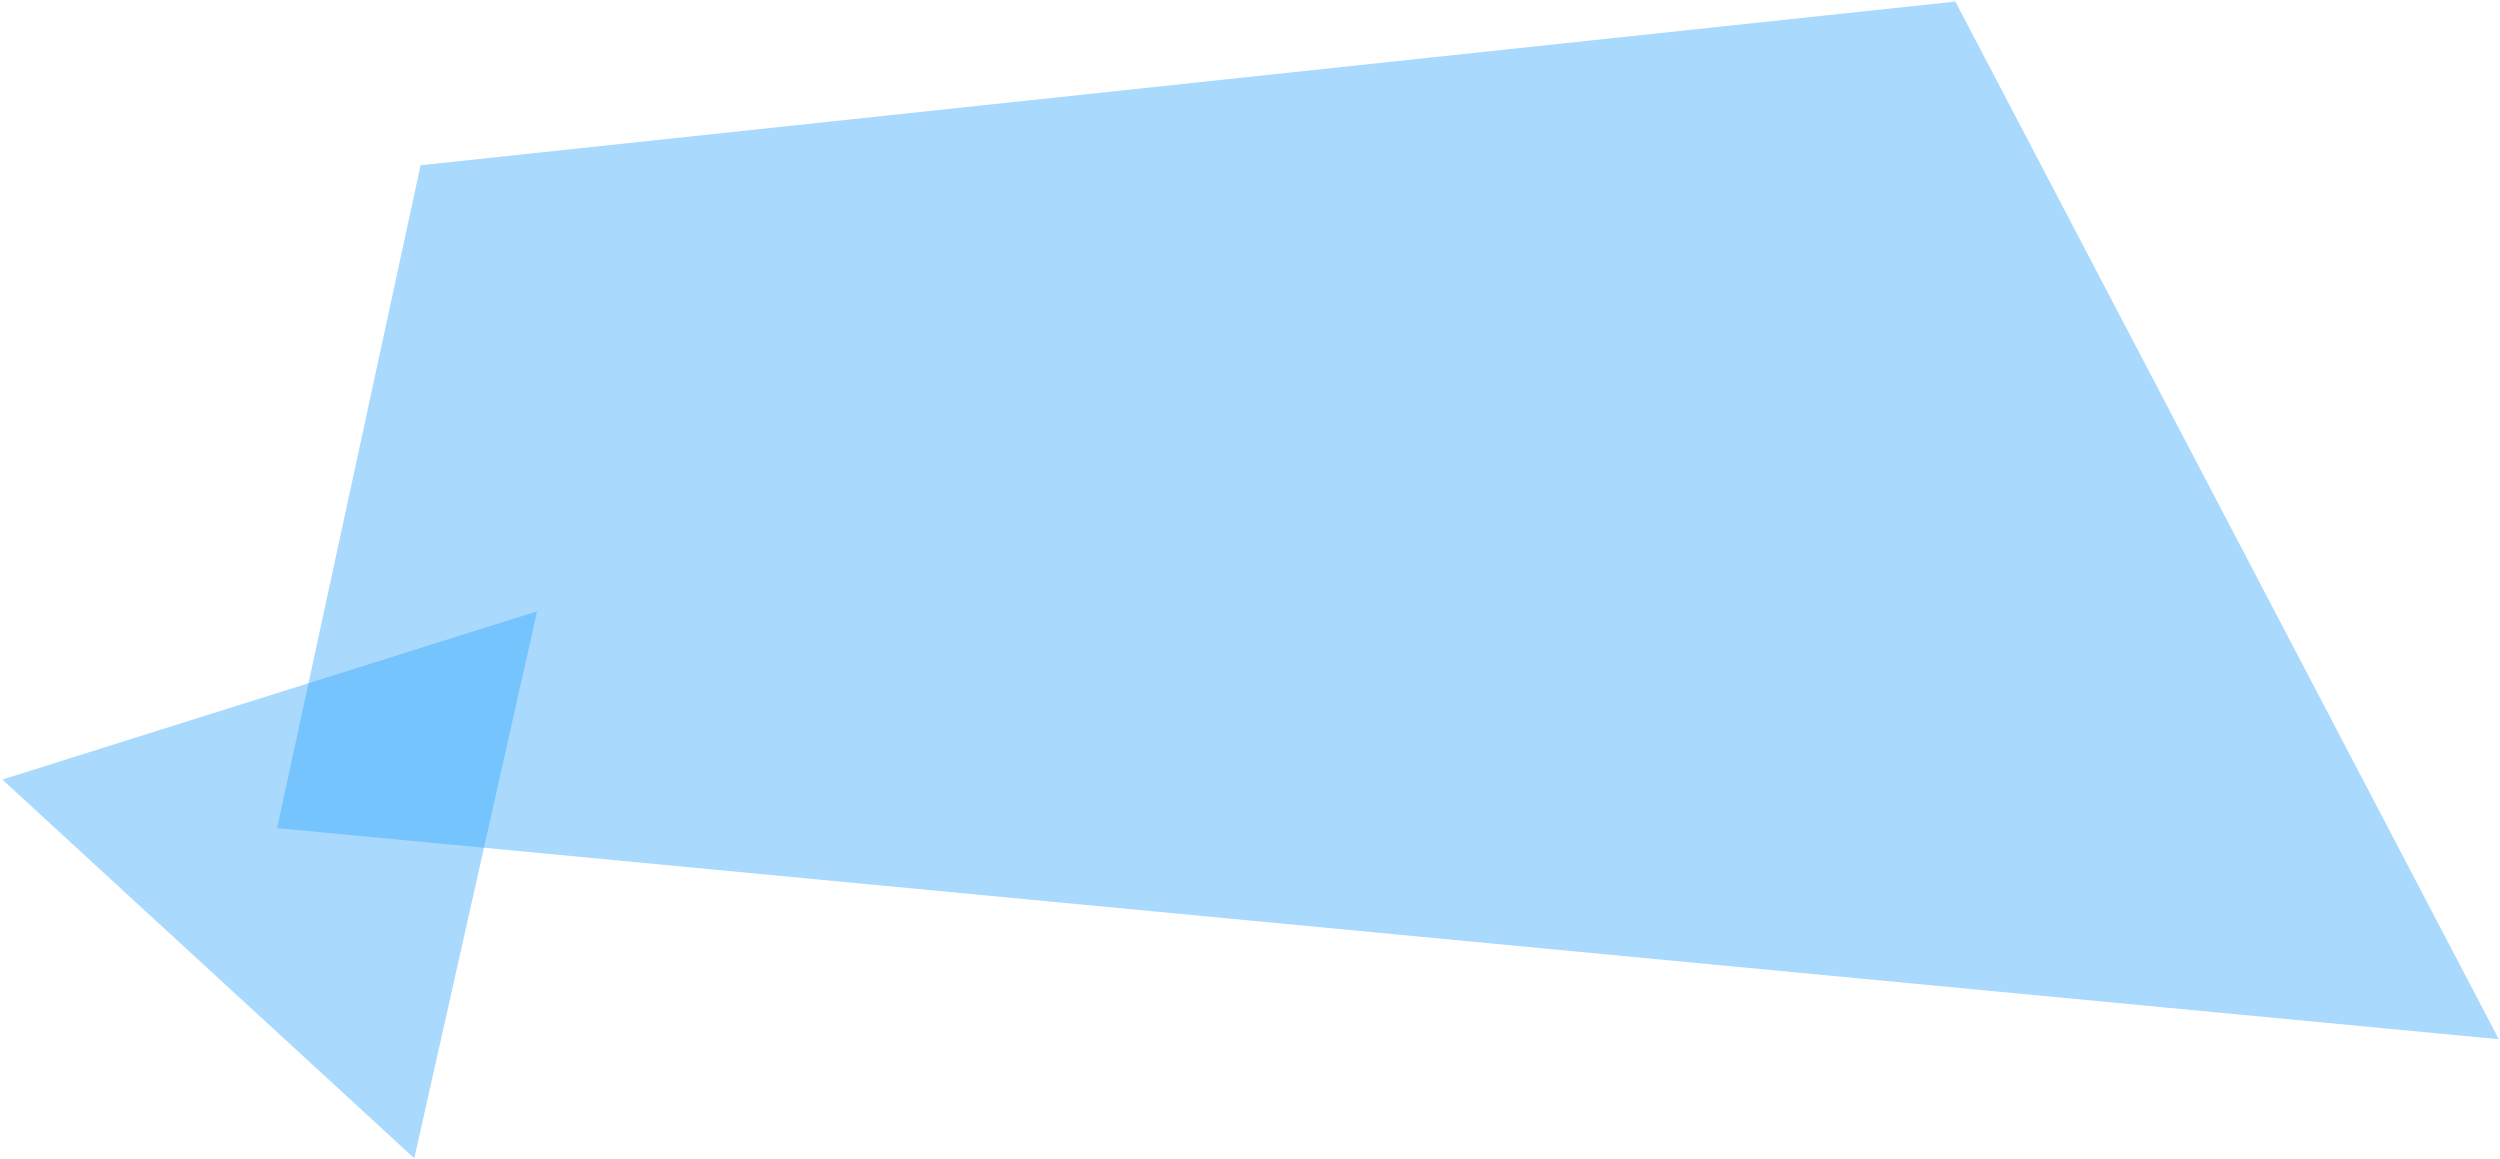 <svg width="1042" height="483" viewBox="0 0 1042 483" fill="none" xmlns="http://www.w3.org/2000/svg">
<g clip-path="url(#clip0_4809_4531)">
<path d="M175.305 68.872L815 0.651L1041.5 433.15L115.499 345.151L175.305 68.872Z" fill="#28A3FC" fill-opacity="0.4"/>
<path d="M223.844 254.794L172.674 482.777L0.958 324.911L223.844 254.794Z" fill="#28A3FC" fill-opacity="0.4"/>
</g>
<defs>
<clipPath id="clip0_4809_4531">
<rect width="1042" height="483" fill="white"/>
</clipPath>
</defs>
</svg>
